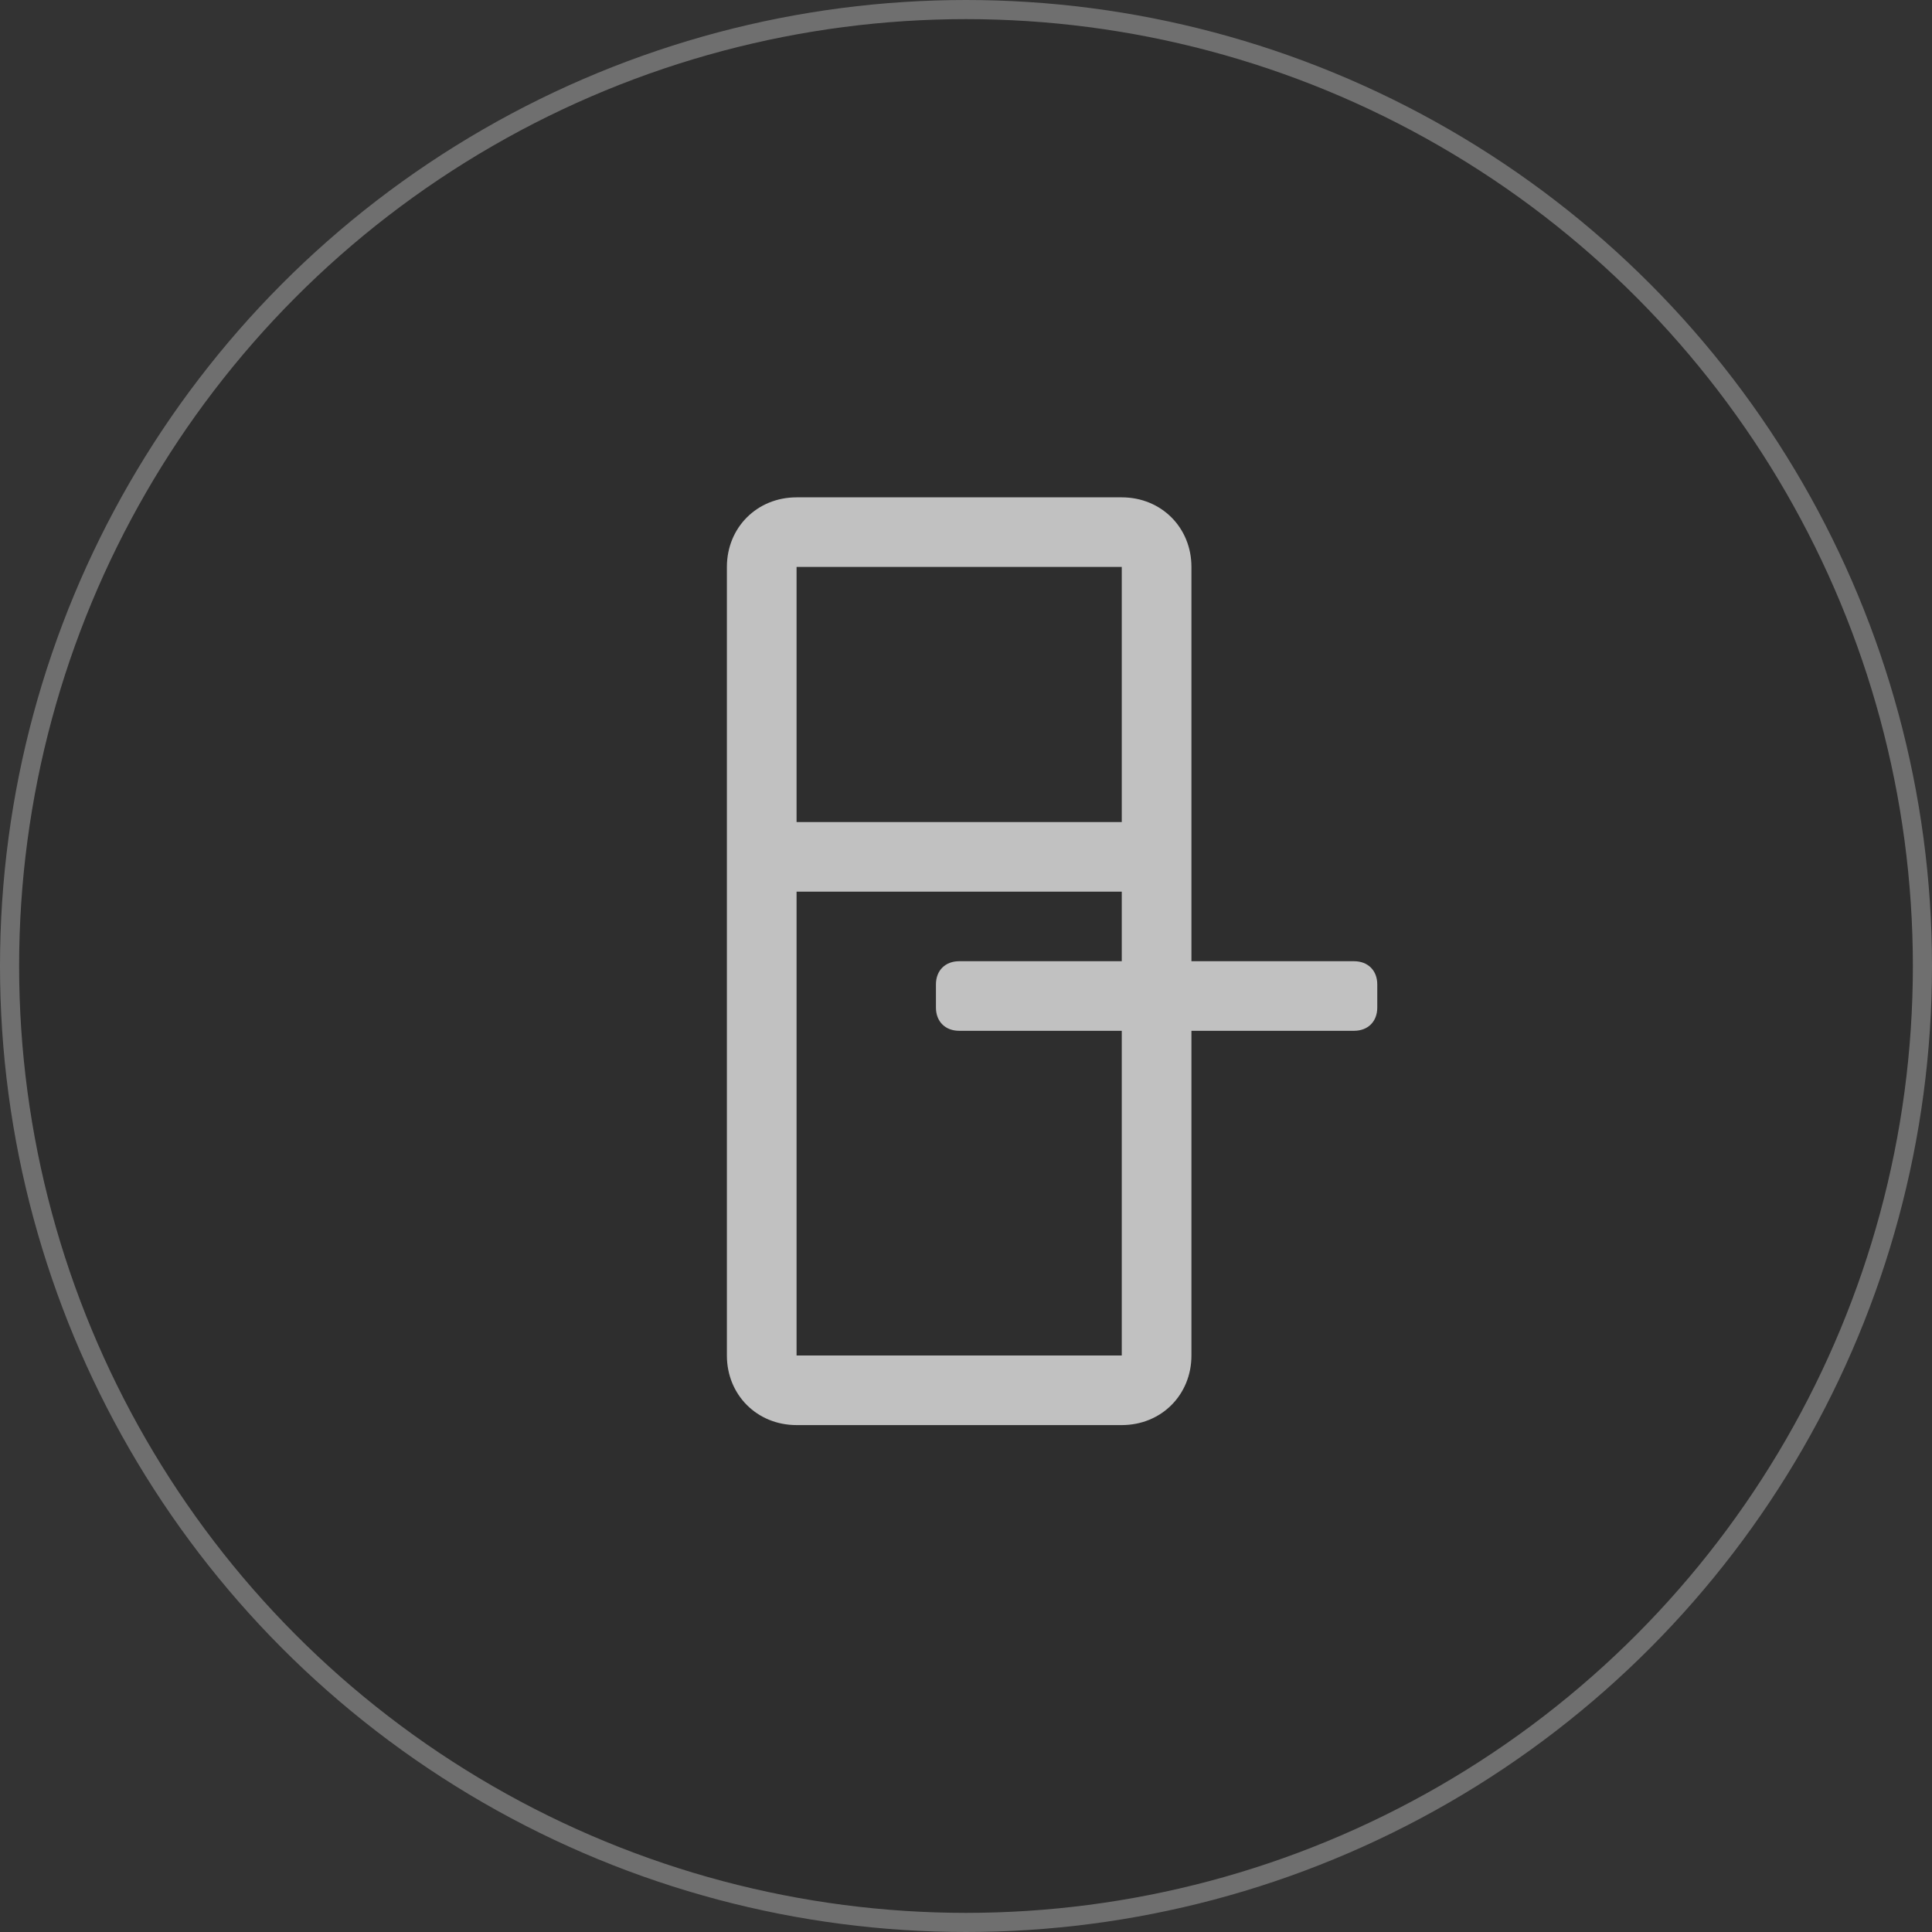 <?xml version="1.0" encoding="UTF-8"?>
<svg width="202px" height="202px" viewBox="0 0 202 202" version="1.1" xmlns="http://www.w3.org/2000/svg" xmlns:xlink="http://www.w3.org/1999/xlink">
    <rect x="0" y="0" width="202" height="202" fill="#333333" stroke="none"/>
    <!-- Generator: Sketch 49.2 (51160) - http://www.bohemiancoding.com/sketch -->
    <title>33</title>
    <desc>Created with Sketch.</desc>
    <defs></defs>
    <g id="Page-1" stroke="none" stroke-width="1" fill="none" fill-rule="evenodd">
        <g id="猩租客PC端官网" transform="translate(-180, -6995)">
            <g id="Group-55" transform="translate(180, 6995)">
                <g id="Group-56" transform="translate(1, 1)">
                    <g id="Group-5">
                        <circle id="Oval-3-Copy-5" fill-opacity="0.1" fill="#000000" cx="100" cy="100" r="100"></circle>
                        <circle id="Oval-3" stroke="#6F6F6F" stroke-width="2" cx="100" cy="100" r="100"></circle>
                    </g>
                    <g id="门锁" transform="translate(75, 51)" fill="#FFFFFF" fill-opacity="0.7" fill-rule="nonzero">
                        <path d="M65.571,48.5 L48.571,48.5 L48.571,41.225 L48.571,33.95 L48.571,7.275 C48.571,3.153 45.414,0 41.286,0 L7.286,1.04199218e-07 C3.157,1.04199218e-07 0,3.153 0,7.275 L0,89.725 C0,93.847 3.157,97 7.286,97 L41.286,97 C45.414,97 48.571,93.848 48.571,89.725 L48.571,55.775 L65.571,55.775 C67.029,55.775 68,54.805 68,53.35 L68,50.925 C68,49.47 67.029,48.5 65.571,48.5 Z M41.286,7.275 L41.286,33.95 L7.286,33.95 L7.286,7.275 L41.286,7.275 Z M41.286,89.725 L7.286,89.725 L7.286,41.225 L41.286,41.225 L41.286,48.5 L24.286,48.5 C22.829,48.5 21.857,49.47 21.857,50.925 L21.857,53.35 C21.857,54.805 22.829,55.775 24.286,55.775 L41.286,55.775 L41.286,89.725 Z" id="Shape"></path>
                    </g>
                </g>
            </g>
        </g>
    </g>
</svg>
